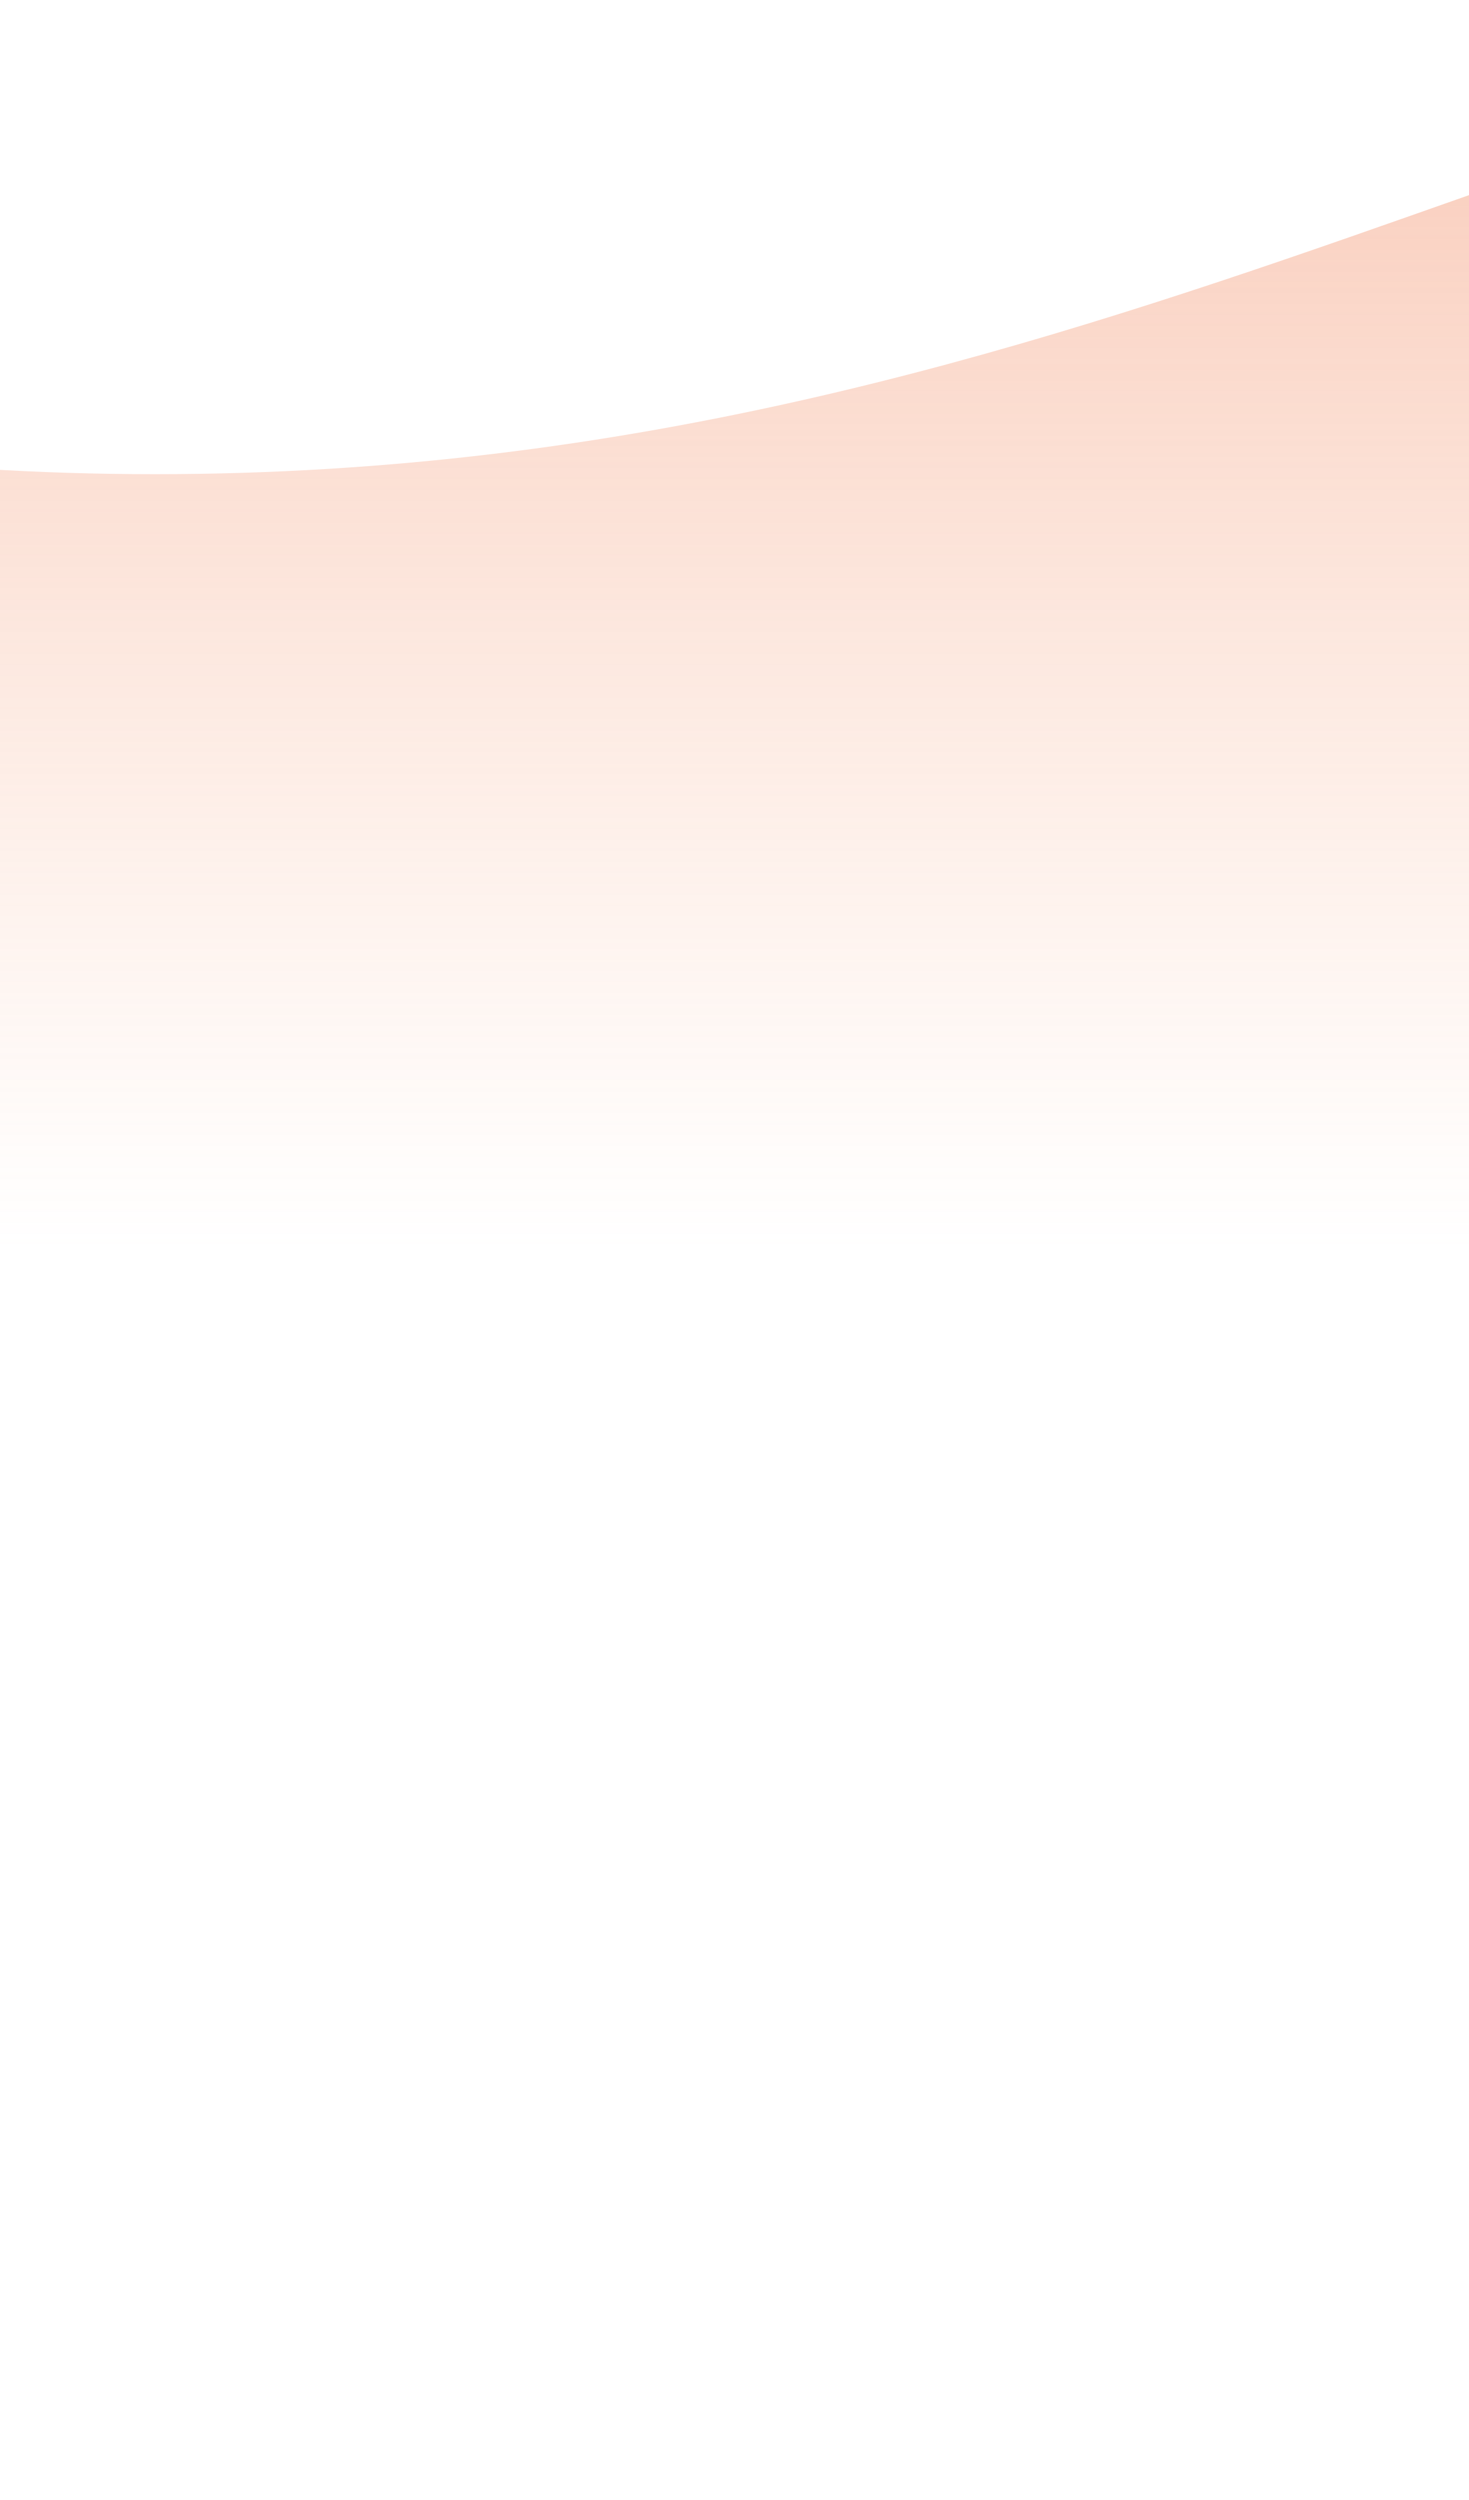 <svg width="375" height="638" fill="none" xmlns="http://www.w3.org/2000/svg"><path d="M904 638V143S750.5-.001 588.921 0c-161.579.001-307 121-549.368 121C-202.816 121-324 0-324 0v638H904z" fill="url(#paint0_linear)"/><defs><linearGradient id="paint0_linear" x1="290" y1="-392.5" x2="289.986" y2="319" gradientUnits="userSpaceOnUse"><stop stop-color="#E54E26"/><stop offset="0" stop-color="#E54E26"/><stop offset=".505" stop-color="#EF7C53" stop-opacity=".495"/><stop offset="1" stop-color="#F9A980" stop-opacity="0"/></linearGradient></defs></svg>